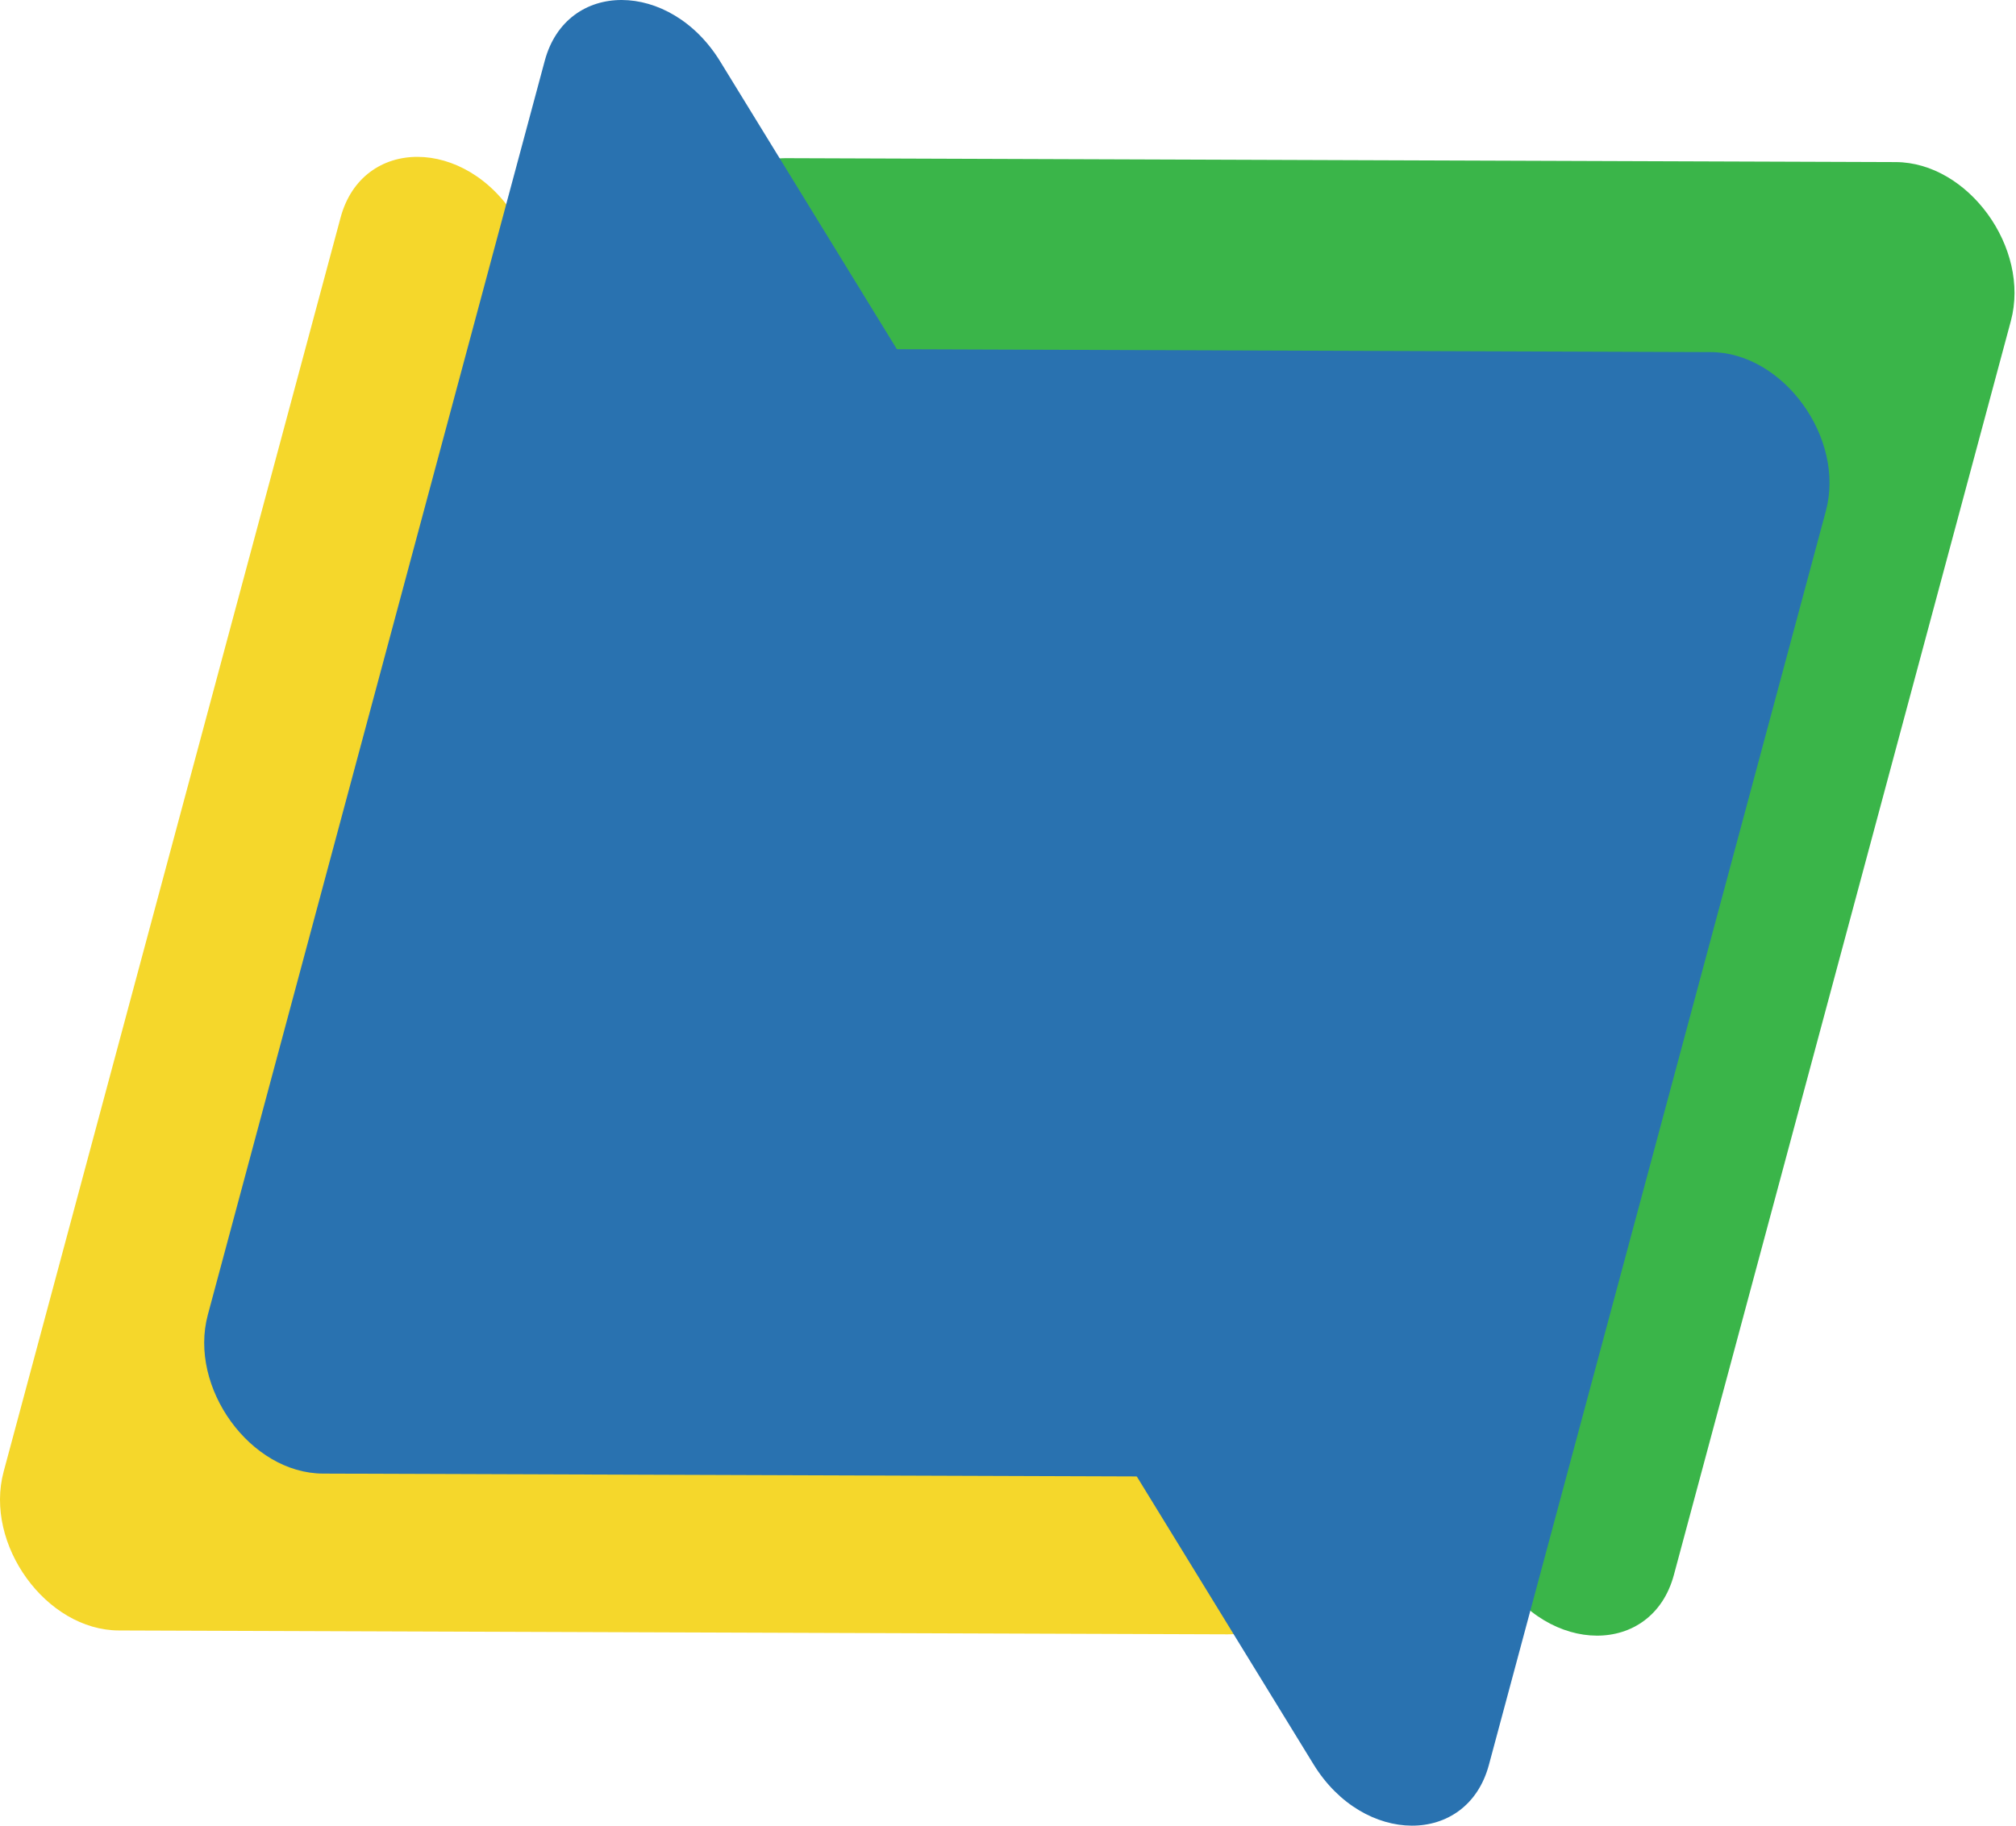 <svg width="1236" height="1120" viewBox="0 0 1236 1120" fill="none" xmlns="http://www.w3.org/2000/svg">
<g clip-path="url(#clip0_2_2)">
<path d="M1162.23 99.4L482.15 97C437.64 96.84 417.72 149.22 445.24 194.05L918.73 965.45C949.42 1015.45 1012.86 1015.67 1026.25 965.83L1232.85 196.83C1244.86 152.14 1206.75 99.56 1162.24 99.4H1162.23Z" fill="#3AB549"/>
<path d="M752.93 1002.27L72.85 999.9C28.34 999.75 -9.77 947.16 2.24 902.47L208.8 133.46C222.19 83.61 285.63 83.83 316.32 133.83L789.84 905.21C817.36 950.04 797.44 1002.42 752.93 1002.26V1002.27Z" fill="#F5D72B"/>
<path d="M1048.81 215.93L368.73 213.53C324.22 213.37 304.3 265.75 331.82 310.58L805.31 1081.98C836 1131.98 899.44 1132.2 912.83 1082.36L1119.43 313.36C1131.44 268.67 1093.33 216.09 1048.82 215.93H1048.81Z" fill="#2972B0"/>
<path d="M878.12 906.07L198.04 903.7C153.53 903.55 115.42 850.96 127.43 806.27L333.99 37.26C347.38 -12.59 410.82 -12.37 441.51 37.63L915.03 809.01C942.55 853.84 922.63 906.22 878.12 906.06V906.07Z" fill="#2972B0"/>
</g>
<defs>
<clipPath id="clip0_2_2">
<rect width="1235.08" height="1119.61" fill="white"/>
</clipPath>
</defs>
</svg>
